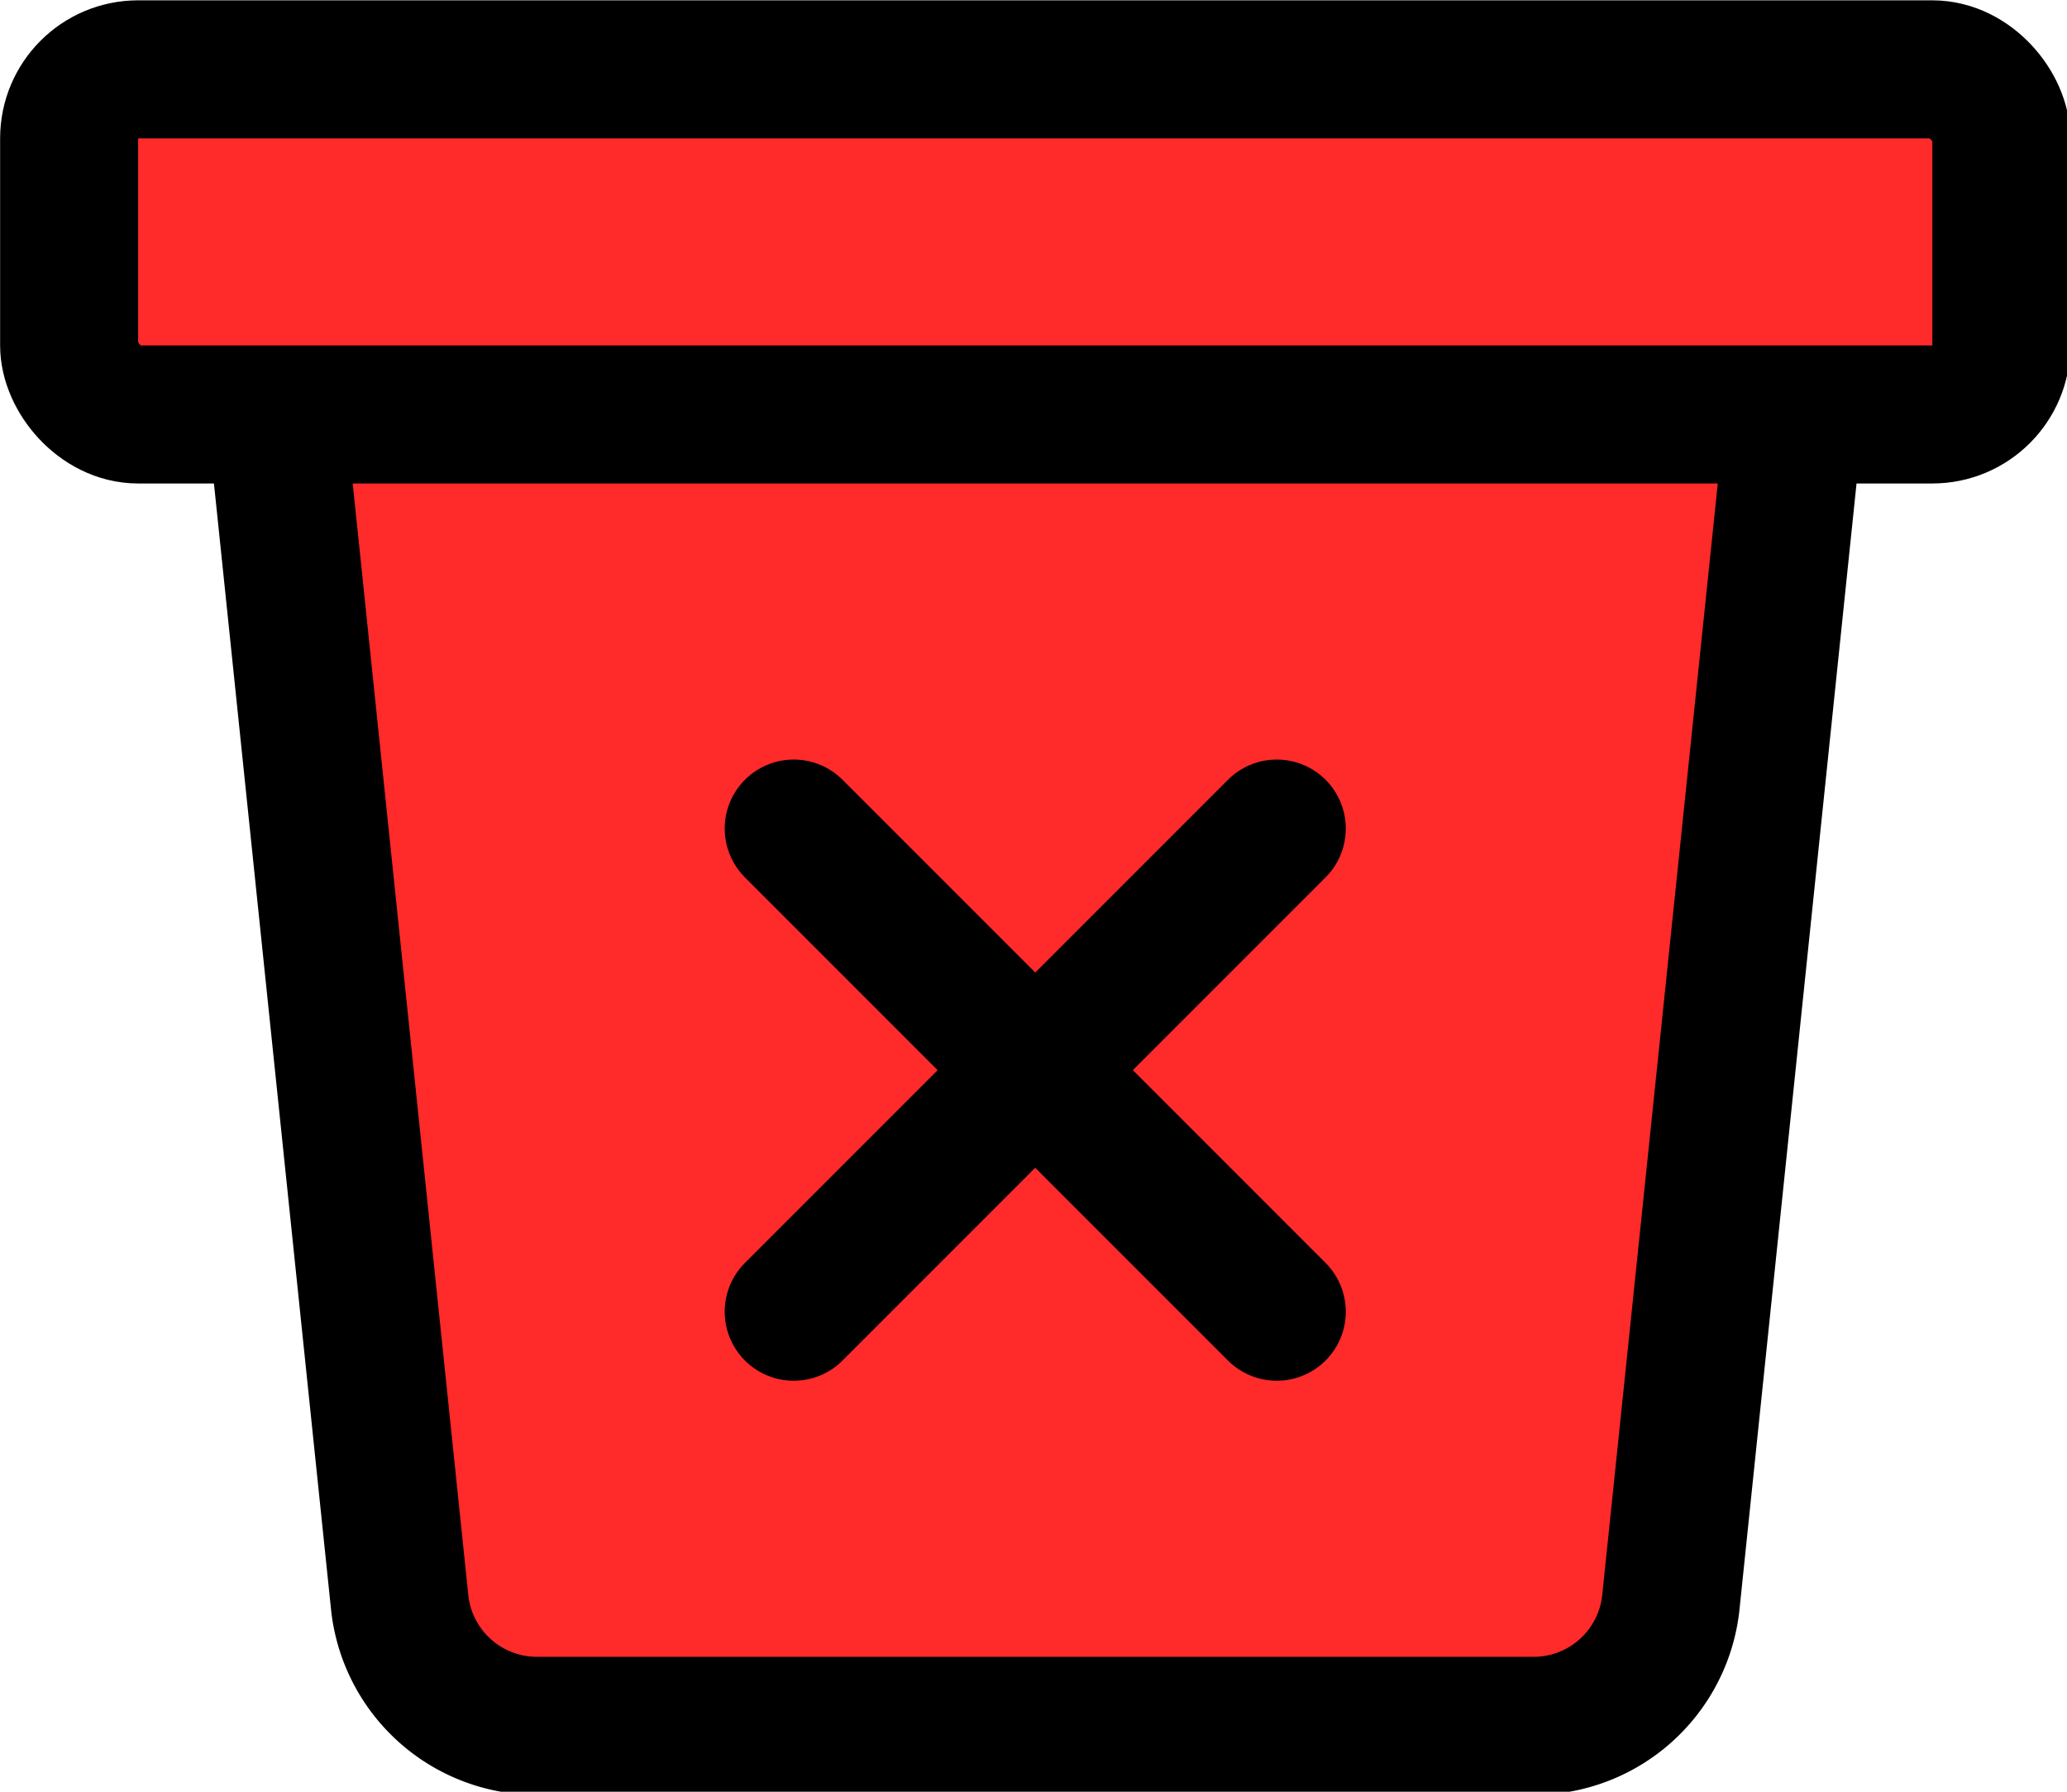 <?xml version="1.0" encoding="UTF-8" standalone="no"?>
<!-- Created with Inkscape (http://www.inkscape.org/) -->

<svg
   width="127mm"
   height="110.067mm"
   viewBox="0 0 127 110.067"
   version="1.1"
   id="svg5"
   xml:space="preserve"
   inkscape:export-filename="selection-mode-icon.svg"
   inkscape:export-xdpi="96"
   inkscape:export-ydpi="96"
   xmlns:inkscape="http://www.inkscape.org/namespaces/inkscape"
   xmlns:sodipodi="http://sodipodi.sourceforge.net/DTD/sodipodi-0.dtd"
   xmlns="http://www.w3.org/2000/svg"
   xmlns:svg="http://www.w3.org/2000/svg"><sodipodi:namedview
     id="namedview7"
     pagecolor="#ffffff"
     bordercolor="#000000"
     borderopacity="0.25"
     inkscape:showpageshadow="2"
     inkscape:pageopacity="0.0"
     inkscape:pagecheckerboard="0"
     inkscape:deskcolor="#d1d1d1"
     inkscape:document-units="mm"
     showgrid="false" /><defs
     id="defs2" /><g
     inkscape:label="Layer 1"
     inkscape:groupmode="layer"
     id="layer1"
     transform="translate(-41.041,-181.754)"><g
       id="g3879"
       transform="matrix(0.265,0,0,0.265,36.808,169.054)"
       style="fill:#ff2a2a;fill-opacity:1"><path
         d="M 432,144 403.33,419.74 A 32,32 0 0 1 371.55,448 H 140.46 A 32,32 0 0 1 108.68,419.74 L 80,144"
         fill="none"
         stroke="currentColor"
         stroke-linecap="round"
         stroke-linejoin="round"
         stroke-width="32"
         id="path3864"
         style="fill:#ff2a2a;fill-opacity:1" /><rect
         x="32"
         y="64"
         width="448"
         height="80"
         rx="16"
         ry="16"
         fill="none"
         stroke="currentColor"
         stroke-linecap="round"
         stroke-linejoin="round"
         stroke-width="32"
         id="rect3866"
         style="fill:#ff2a2a;fill-opacity:1" /><path
         fill="none"
         stroke="currentColor"
         stroke-linecap="round"
         stroke-linejoin="round"
         stroke-width="32"
         d="M 312,240 200,352 m 112,0 -112,-112"
         id="path3868"
         style="fill:#ff2a2a;fill-opacity:1" /></g></g></svg>
